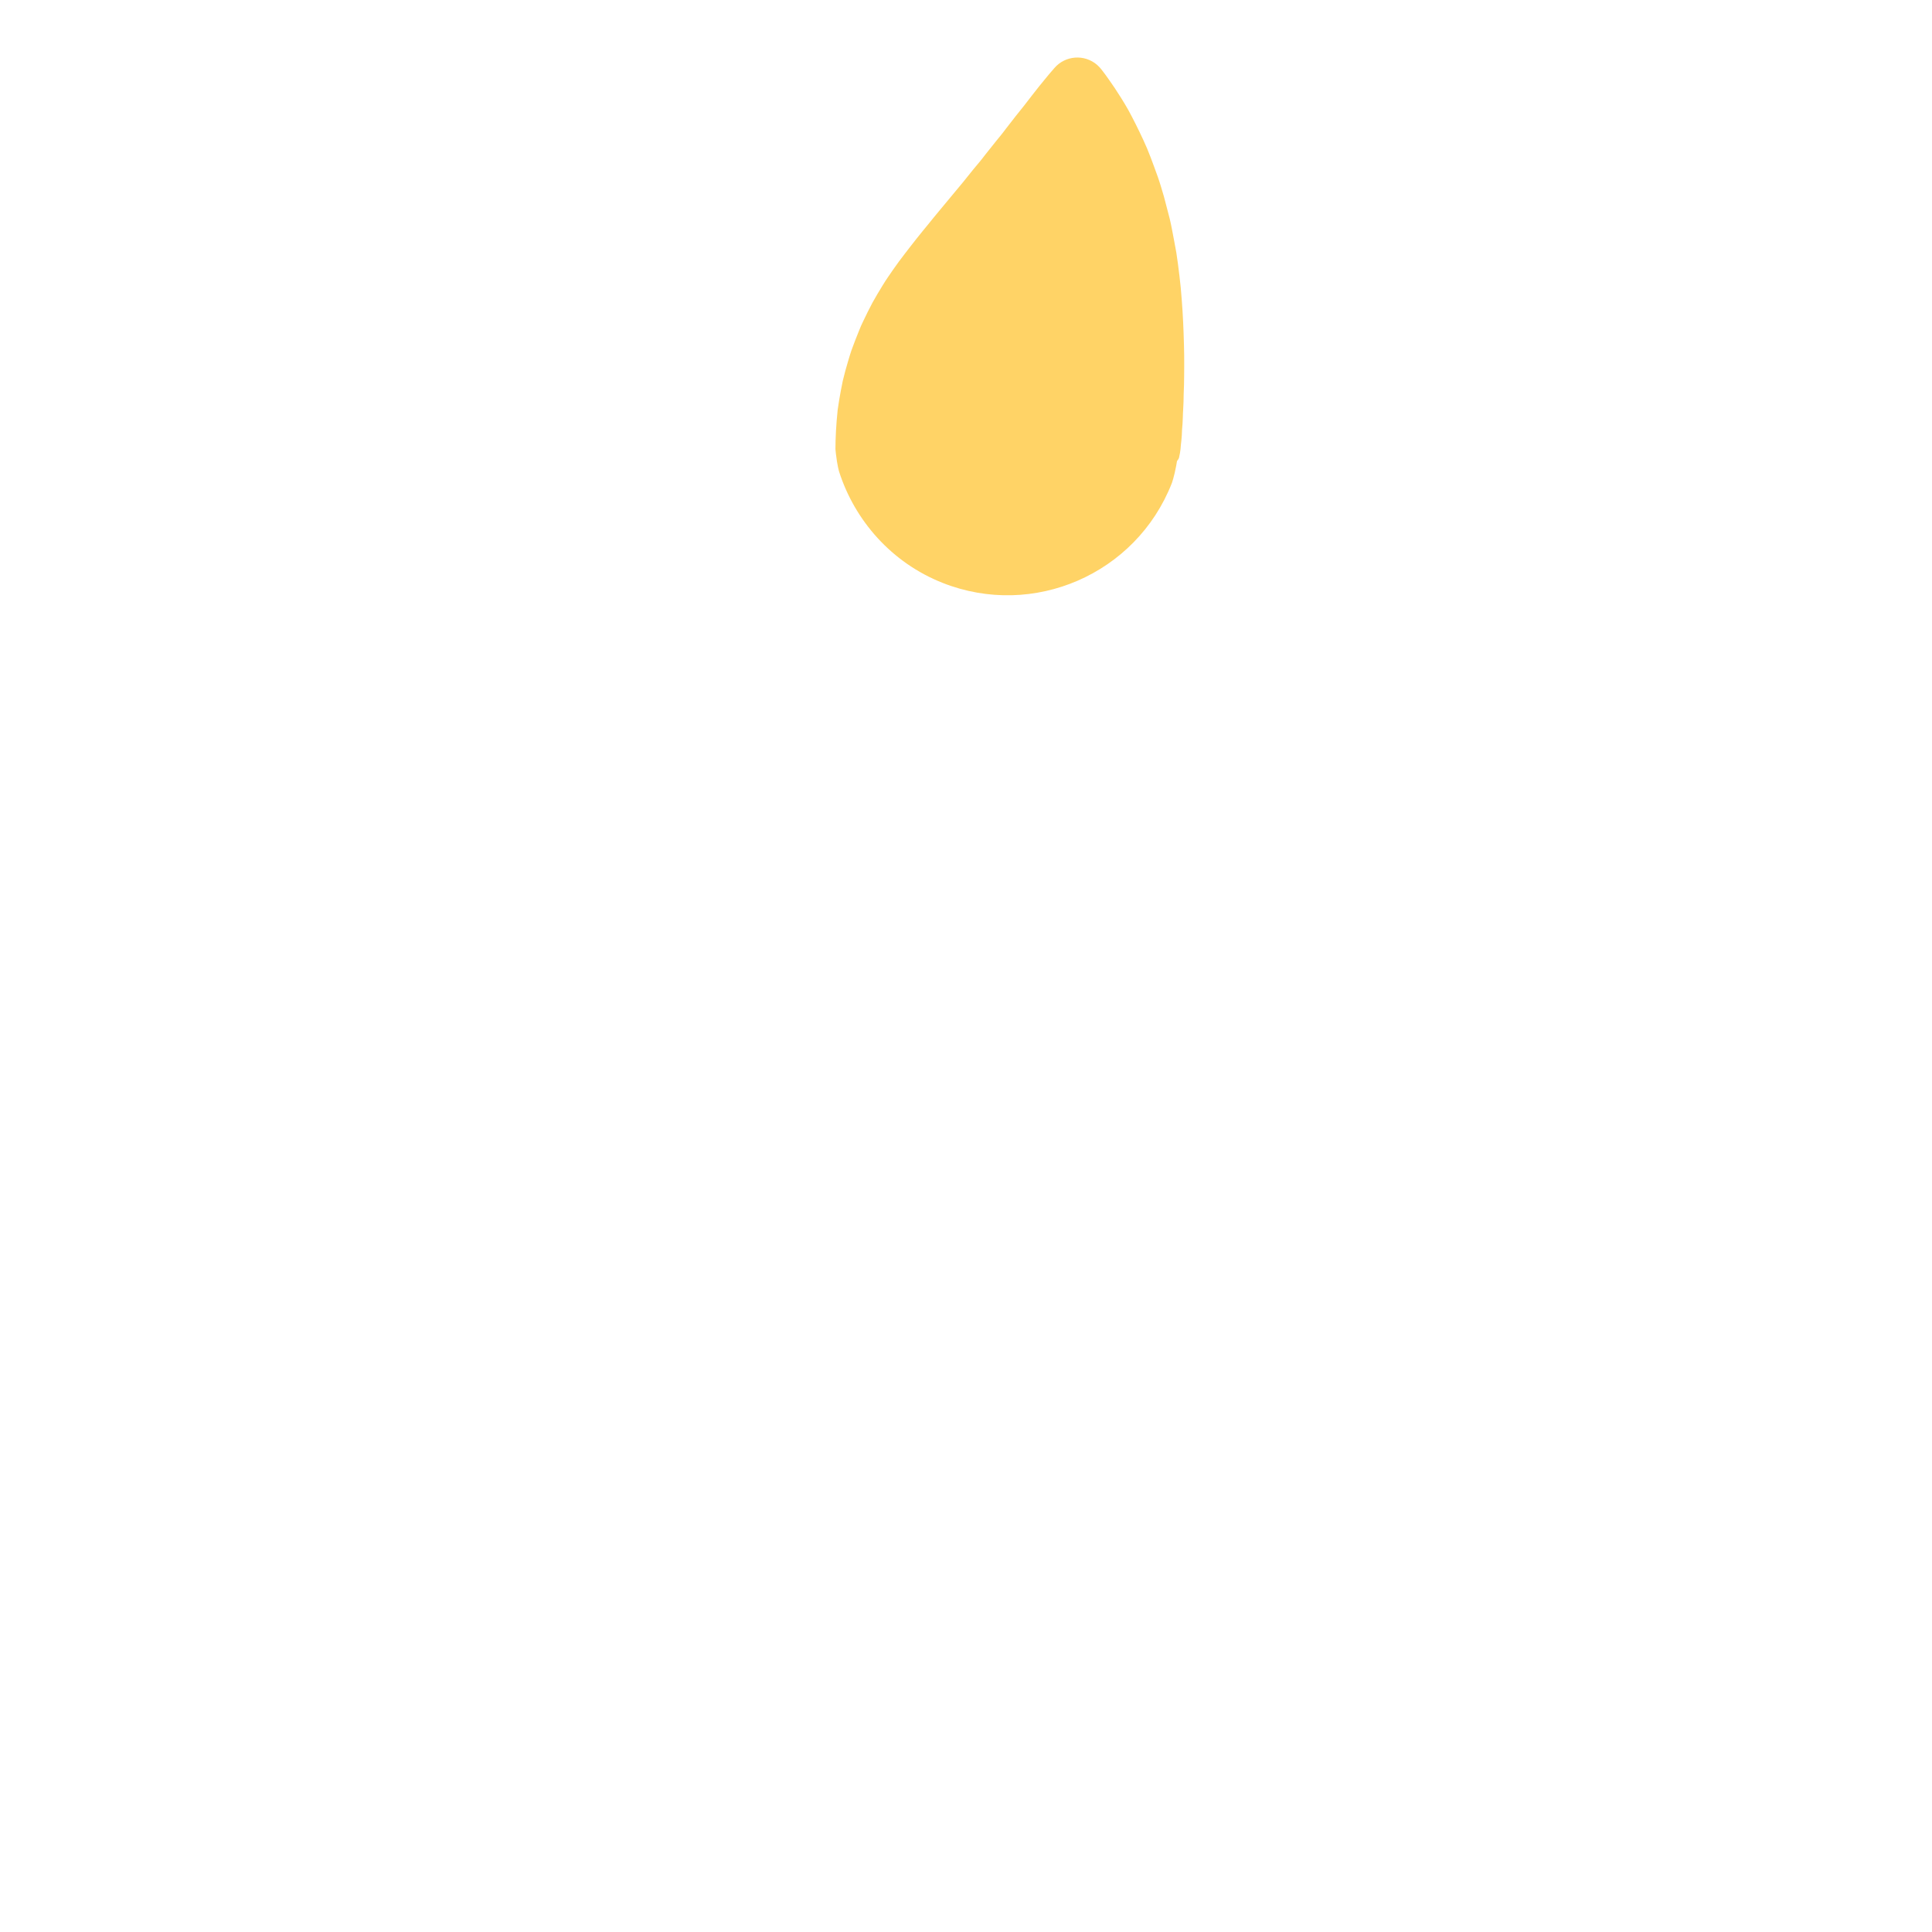 <?xml version="1.0" encoding="iso-8859-1"?>
<!-- Generator: Adobe Illustrator 19.2.0, SVG Export Plug-In . SVG Version: 6.00 Build 0)  -->
<!DOCTYPE svg PUBLIC "-//W3C//DTD SVG 1.1//EN" "http://www.w3.org/Graphics/SVG/1.1/DTD/svg11.dtd">
<svg version="1.1" xmlns="http://www.w3.org/2000/svg" xmlns:xlink="http://www.w3.org/1999/xlink" x="0px" y="0px"
	 viewBox="0 0 512 512" enable-background="new 0 0 512 512" xml:space="preserve">
<g id="Layer_5">
	<path fill="#FFD366" d="M222.367,124.974c0,0-0.137-0.436-0.301-1.25c-0.181-0.815-0.366-2.006-0.55-3.521
		c-0.036-0.378-0.075-0.777-0.115-1.195c-0.003-0.642,0.009-1.488,0.036-2.274c0.046-1.617,0.138-3.369,0.289-5.238
		c0.067-0.935,0.169-1.897,0.268-2.888c0.121-0.796,0.245-1.616,0.373-2.457c0.278-1.674,0.602-3.43,0.984-5.25
		c0.407-1.759,0.897-3.469,1.431-5.288c0.273-0.897,0.541-1.828,0.849-2.731c0.308-0.847,0.618-1.706,0.959-2.57
		c0.333-0.865,0.673-1.741,1.041-2.619c0.181-0.439,0.363-0.881,0.546-1.326c0.185-0.426,0.381-0.812,0.573-1.223
		c0.765-1.625,1.586-3.269,2.46-4.924c0.843-1.522,1.74-3.031,2.682-4.559l0.71-1.141c0.225-0.353,0.463-0.702,0.704-1.053
		c0.483-0.7,0.947-1.411,1.453-2.113c0.502-0.7,1.006-1.404,1.511-2.109c0.499-0.659,1-1.319,1.502-1.981
		c0.99-1.311,2.092-2.697,3.065-3.939c1.017-1.269,2.038-2.55,3.104-3.827c0.995-1.253,2.03-2.49,3.062-3.742
		c2.099-2.526,4.164-5.011,6.162-7.416c1.003-1.246,1.99-2.471,2.956-3.67c1.022-1.21,2.042-2.411,2.935-3.615
		c0.966-1.212,1.906-2.391,2.815-3.531c0.45-0.579,0.925-1.15,1.394-1.714c0.472-0.563,0.876-1.131,1.304-1.685
		c1.704-2.219,3.349-4.307,4.881-6.194c1.466-1.896,2.761-3.595,3.898-5.008c1.129-1.414,2.102-2.546,2.725-3.323
		c0.672-0.78,1.031-1.196,1.031-1.196l0.32-0.372c2.895-3.358,7.964-3.734,11.323-0.839c0.418,0.361,0.816,0.79,1.141,1.211
		c0,0,0.34,0.445,0.977,1.28c0.588,0.838,1.509,2.074,2.571,3.675c1.054,1.601,2.325,3.564,3.62,5.863
		c1.252,2.303,2.581,4.943,3.94,7.881c1.394,2.938,2.529,6.175,3.802,9.67c0.617,1.746,1.139,3.547,1.682,5.409
		c0.489,1.873,0.988,3.787,1.496,5.733c0.48,1.956,0.797,3.928,1.201,5.961c0.188,1.019,0.376,2.043,0.566,3.073
		c0.168,1.03,0.293,2.037,0.44,3.07c0.259,2.05,0.532,4.146,0.73,6.231c0.191,2.042,0.335,4.094,0.474,6.156
		c0.128,2.099,0.221,4.009,0.287,6.003c0.03,0.988,0.061,1.975,0.091,2.958c0.019,0.932,0.039,1.861,0.058,2.786
		c0.022,0.923,0.004,1.832,0.008,2.742c-0.006,0.876-0.011,1.747-0.017,2.613c-0.005,1.658-0.048,3.296-0.122,4.871
		c-0.01,1.452-0.057,2.863-0.142,4.229c-0.019,0.338-0.038,0.674-0.056,1.009c-0.009,0.3-0.017,0.598-0.026,0.894
		c-0.011,0.593-0.045,1.171-0.081,1.74c-0.028,0.571-0.082,1.125-0.133,1.672c-0.011,0.499-0.035,0.955-0.061,1.419
		c-0.043,0.907-0.173,1.818-0.25,2.597c-0.04,0.729-0.121,1.417-0.228,2.066c-0.063,0.321-0.118,0.646-0.188,0.938
		c-0.017,0.119-0.028,0.235-0.069,0.343c-0.067,0.22-0.179,0.422-0.322,0.612c-0.063,0.117-0.154,0.137-0.226,0.325
		c-0.07,0.414-0.137,0.809-0.2,1.184c-0.292,1.498-0.561,2.674-0.8,3.473c-0.222,0.8-0.389,1.225-0.389,1.225l-0.006,0.015
		c-9.472,24.034-36.634,35.839-60.668,26.367C236.247,149.13,226.496,137.89,222.367,124.974z"/>
</g>
<g id="Layer_1">
</g>
</svg>
